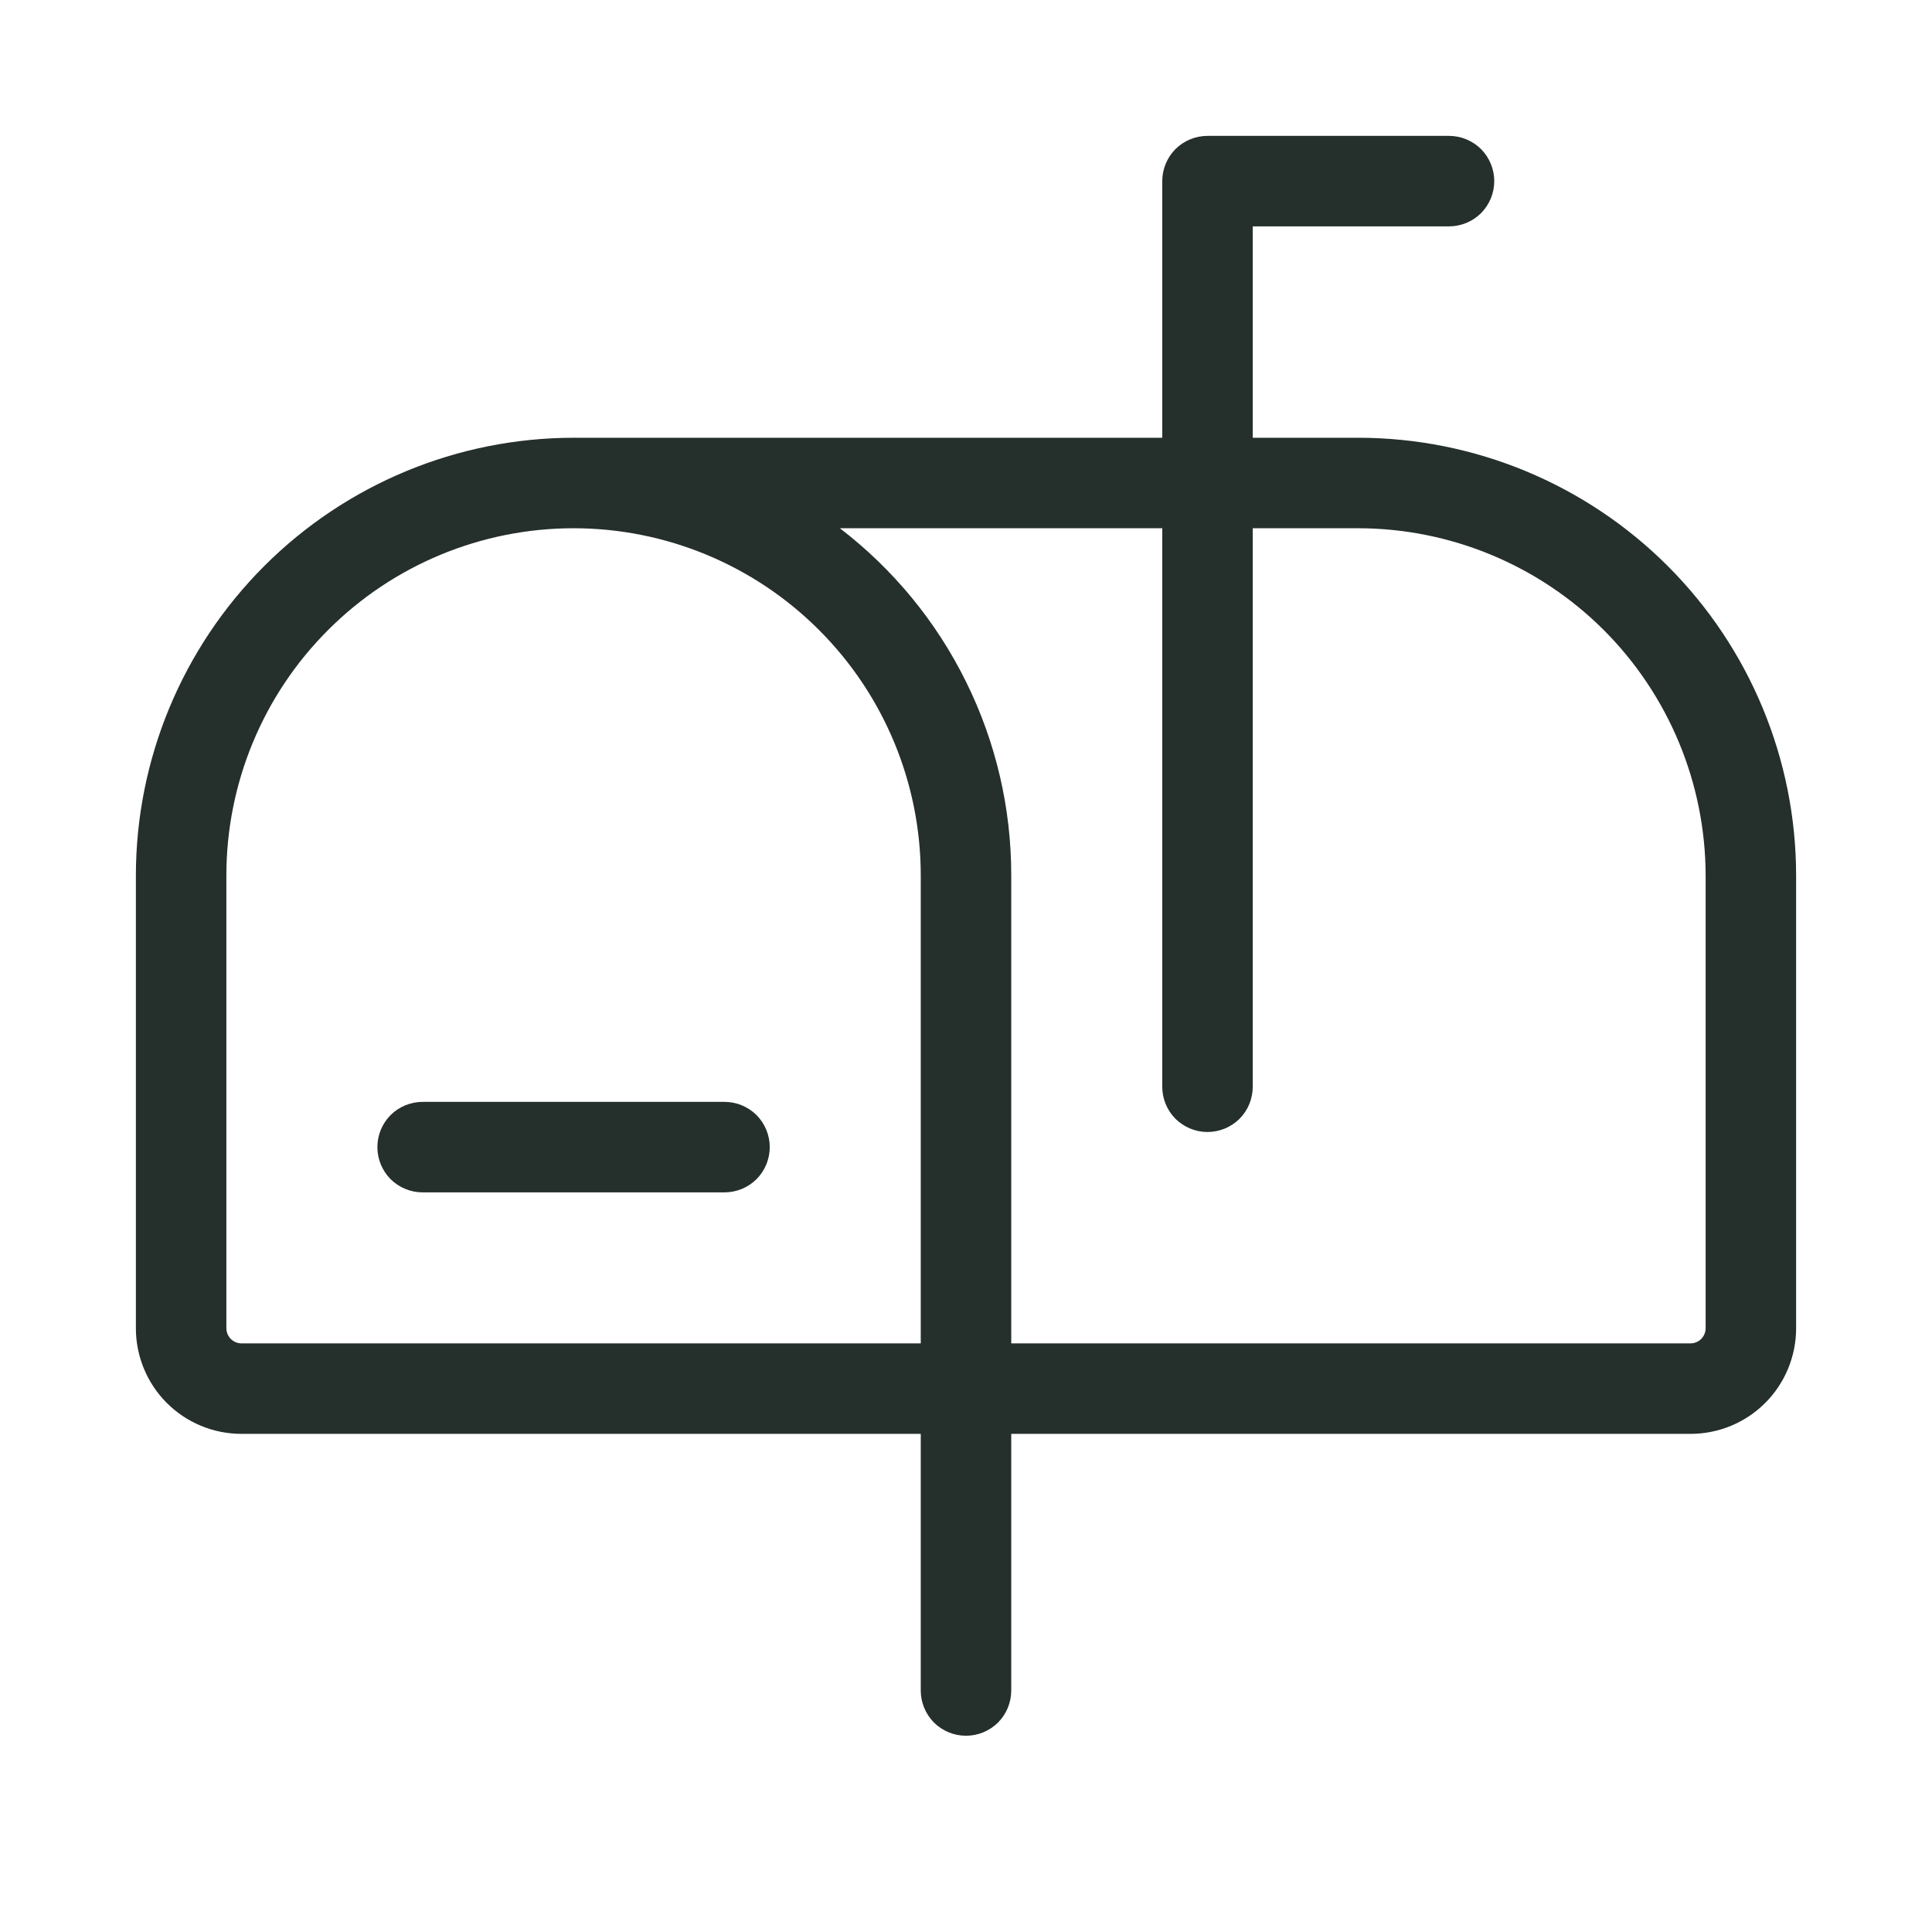 <svg width="24" height="24" viewBox="0 0 24 24" fill="none" xmlns="http://www.w3.org/2000/svg">
<g id="Icon - mailbox">
<path id="Vector" d="M9.562 14.25C9.562 14.399 9.503 14.542 9.398 14.648C9.292 14.753 9.149 14.812 9 14.812H5.25C5.101 14.812 4.958 14.753 4.852 14.648C4.747 14.542 4.688 14.399 4.688 14.25C4.688 14.101 4.747 13.958 4.852 13.852C4.958 13.747 5.101 13.688 5.25 13.688H9C9.149 13.688 9.292 13.747 9.398 13.852C9.503 13.958 9.562 14.101 9.562 14.25ZM22.312 10.875V16.5C22.312 16.848 22.174 17.182 21.928 17.428C21.682 17.674 21.348 17.812 21 17.812H12.562V21C12.562 21.149 12.503 21.292 12.398 21.398C12.292 21.503 12.149 21.562 12 21.562C11.851 21.562 11.708 21.503 11.602 21.398C11.497 21.292 11.438 21.149 11.438 21V17.812H3C2.652 17.812 2.318 17.674 2.072 17.428C1.826 17.182 1.688 16.848 1.688 16.5V10.875C1.689 9.433 2.263 8.051 3.282 7.032C4.301 6.013 5.683 5.439 7.125 5.438H14.438V2.25C14.438 2.101 14.497 1.958 14.602 1.852C14.708 1.747 14.851 1.688 15 1.688H18C18.149 1.688 18.292 1.747 18.398 1.852C18.503 1.958 18.562 2.101 18.562 2.25C18.562 2.399 18.503 2.542 18.398 2.648C18.292 2.753 18.149 2.812 18 2.812H15.562V5.438H16.875C18.317 5.439 19.699 6.013 20.718 7.032C21.737 8.051 22.311 9.433 22.312 10.875ZM11.438 16.688V10.875C11.438 9.731 10.983 8.634 10.174 7.826C9.366 7.017 8.269 6.562 7.125 6.562C5.981 6.562 4.884 7.017 4.076 7.826C3.267 8.634 2.812 9.731 2.812 10.875V16.5C2.812 16.55 2.832 16.597 2.867 16.633C2.903 16.668 2.95 16.688 3 16.688H11.438ZM21.188 10.875C21.186 9.732 20.731 8.636 19.923 7.827C19.114 7.019 18.018 6.564 16.875 6.562H15.562V13.5C15.562 13.649 15.503 13.792 15.398 13.898C15.292 14.003 15.149 14.062 15 14.062C14.851 14.062 14.708 14.003 14.602 13.898C14.497 13.792 14.438 13.649 14.438 13.5V6.562H10.433C11.096 7.07 11.632 7.722 12.001 8.47C12.371 9.218 12.563 10.041 12.562 10.875V16.688H21C21.05 16.688 21.097 16.668 21.133 16.633C21.168 16.597 21.188 16.55 21.188 16.5V10.875Z" fill="#252F2C"/>
</g>
</svg>
